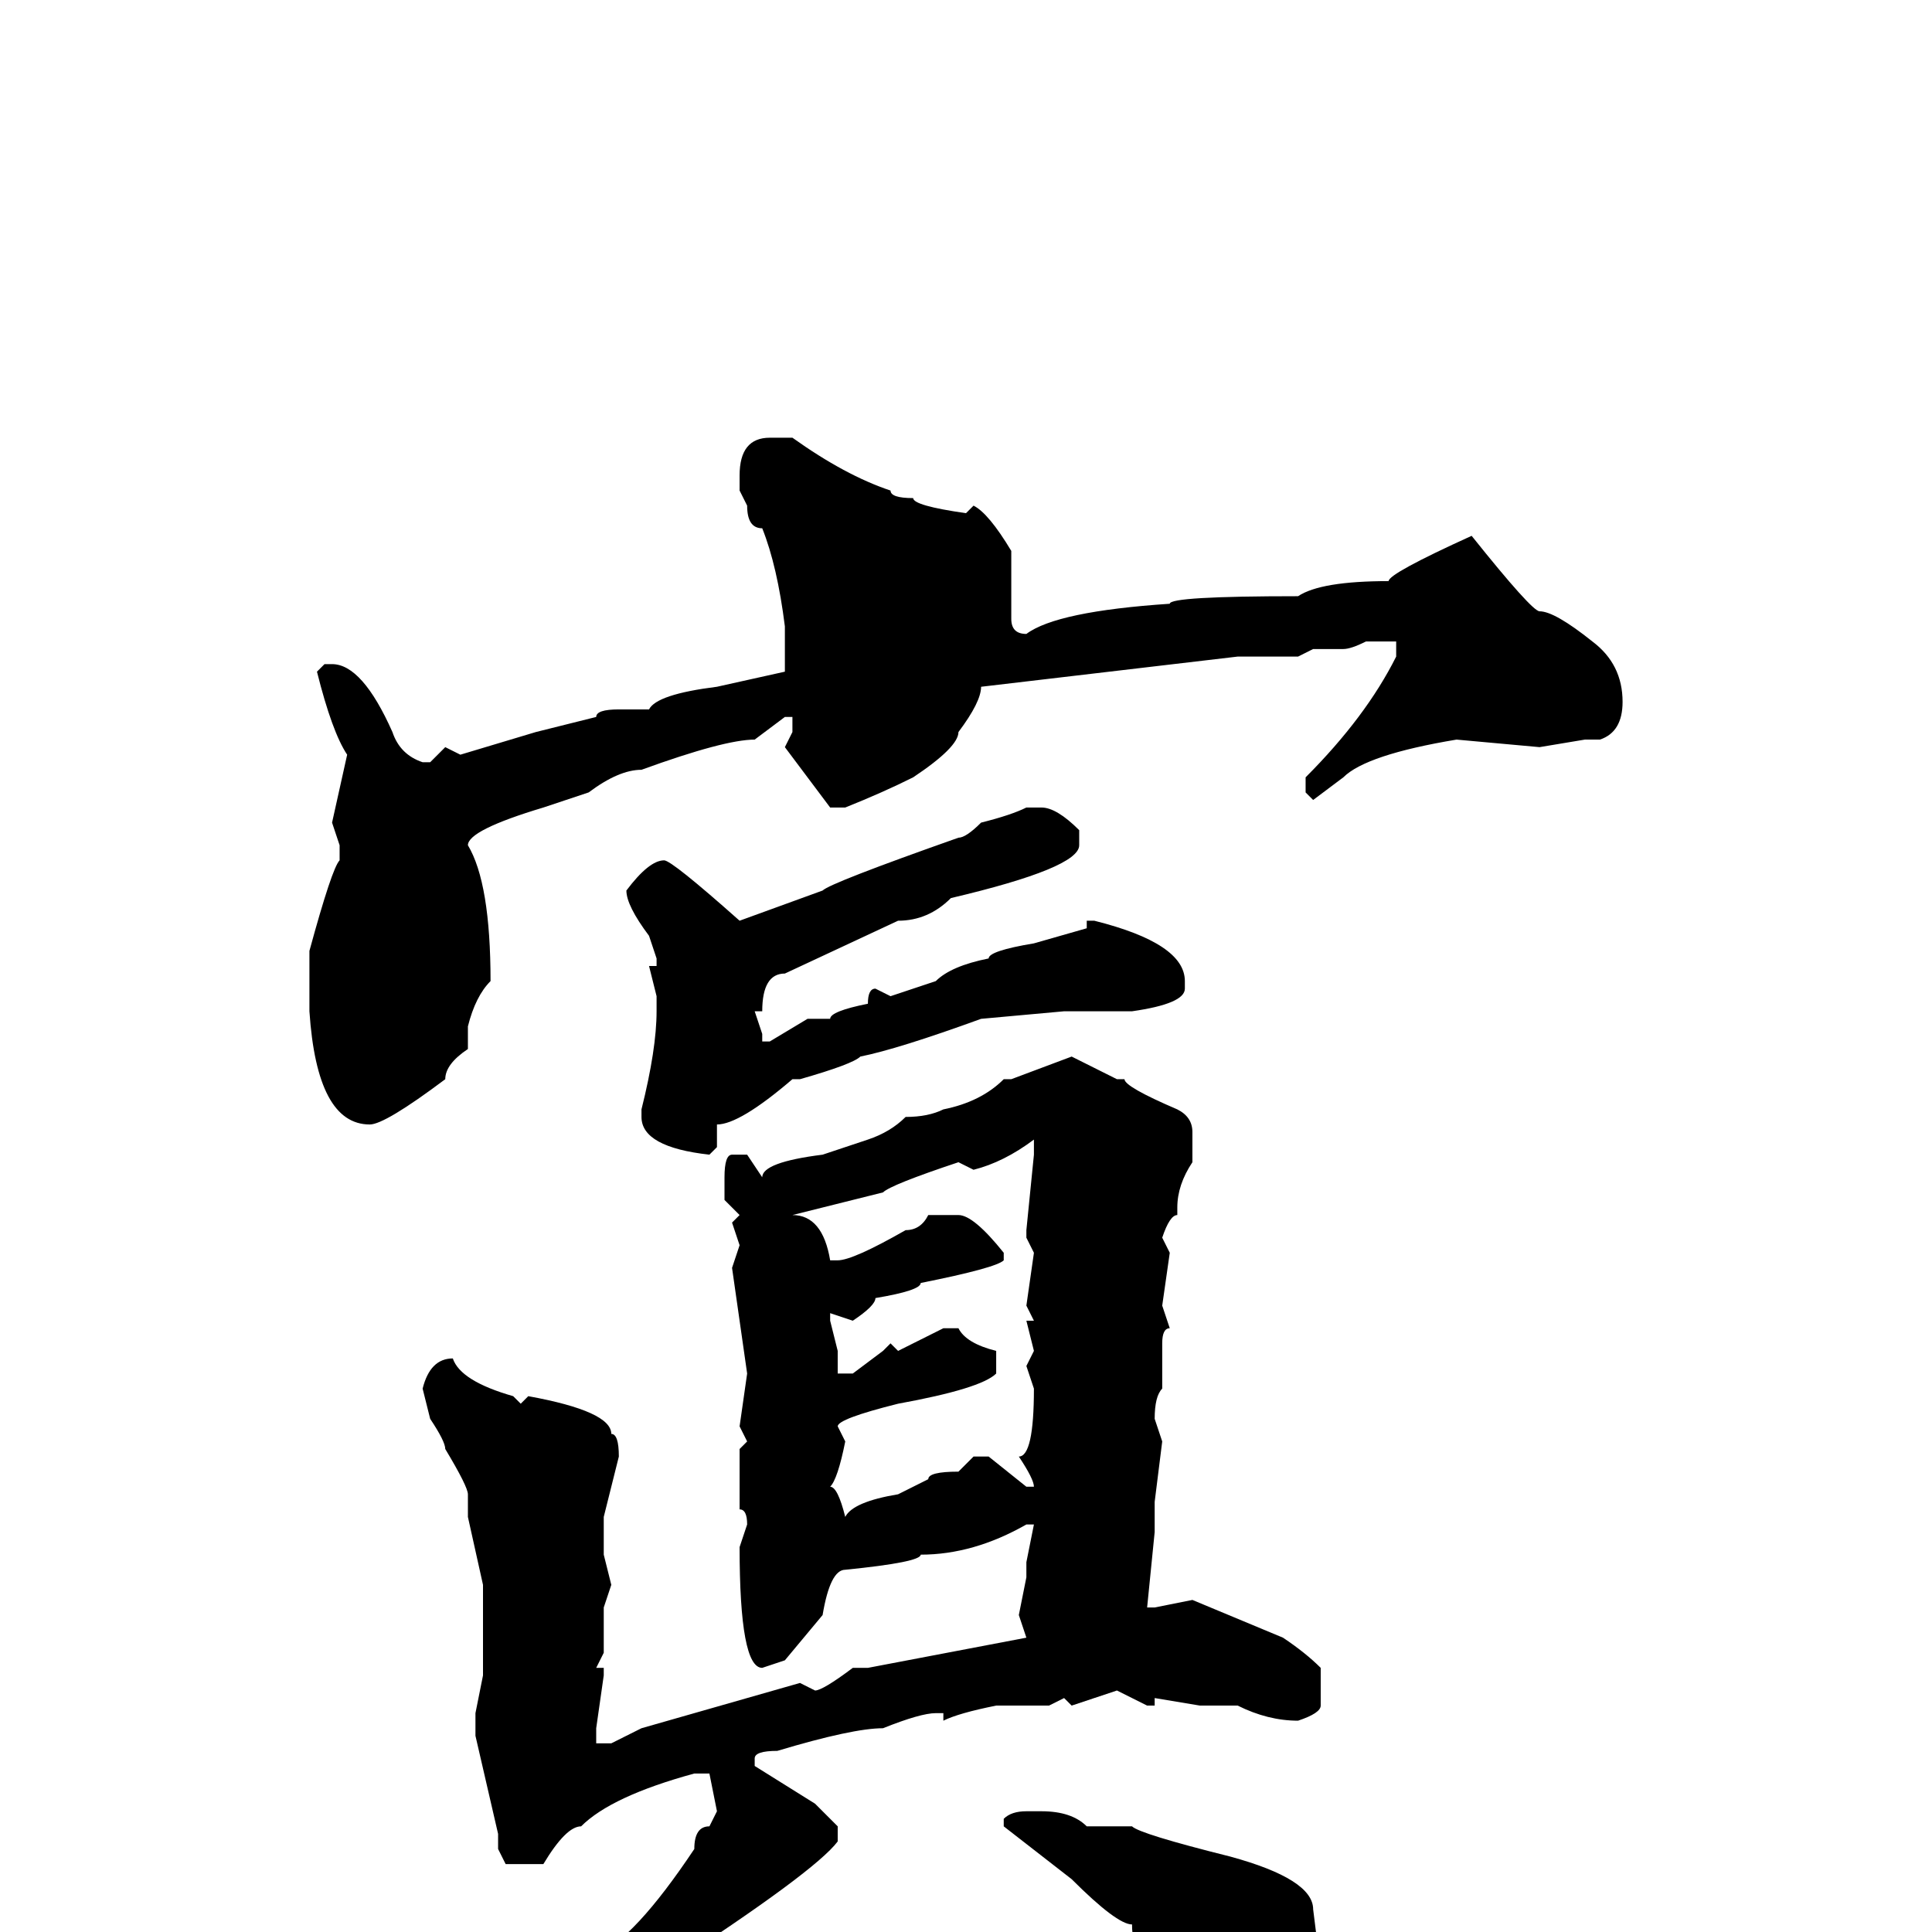 <svg xmlns="http://www.w3.org/2000/svg" viewBox="0 -256 256 256">
	<path fill="#000000" d="M105 -198Q112 -193 118 -191Q118 -190 121 -190Q121 -189 128 -188L129 -189Q131 -188 134 -183V-175V-174Q134 -172 136 -172Q140 -175 155 -176Q155 -177 172 -177Q175 -179 184 -179Q184 -180 195 -185Q203 -175 204 -175Q206 -175 211 -171Q215 -168 215 -163Q215 -159 212 -158H210L204 -157L193 -158Q181 -156 178 -153L174 -150L173 -151V-153Q181 -161 185 -169V-171H181Q179 -170 178 -170H176H174L172 -169H170H166H164L130 -165Q130 -163 127 -159Q127 -157 121 -153Q117 -151 112 -149H110L104 -157L105 -159V-161H104L100 -158Q96 -158 85 -154Q82 -154 78 -151L72 -149Q62 -146 62 -144Q65 -139 65 -126Q63 -124 62 -120V-119H61H62V-117Q59 -115 59 -113Q51 -107 49 -107Q42 -107 41 -122V-123V-126V-130Q44 -141 45 -142V-144L44 -147L46 -156Q44 -159 42 -167L43 -168H44Q48 -168 52 -159Q53 -156 56 -155H57L59 -157L61 -156L71 -159L79 -161Q79 -162 82 -162H86Q87 -164 95 -165L104 -167V-168V-173Q103 -181 101 -186Q99 -186 99 -189L98 -191V-193Q98 -198 102 -198ZM136 -149H138Q140 -149 143 -146V-144Q143 -141 126 -137Q123 -134 119 -134L104 -127Q101 -127 101 -122H100L101 -119V-118H102L107 -121H110Q110 -122 115 -123Q115 -125 116 -125L118 -124L124 -126Q126 -128 131 -129Q131 -130 137 -131L144 -133V-134H145Q157 -131 157 -126V-125Q157 -123 150 -122H149H144H142H141L130 -121Q119 -117 114 -116Q113 -115 106 -113H105Q98 -107 95 -107V-104L94 -103Q85 -104 85 -108V-109Q87 -117 87 -122V-124L86 -128H87V-129L86 -132Q83 -136 83 -138Q86 -142 88 -142Q89 -142 98 -134L109 -138Q110 -139 127 -145Q128 -145 130 -147Q134 -148 136 -149ZM142 -116L148 -113H149Q149 -112 156 -109Q158 -108 158 -106V-102Q156 -99 156 -96V-95Q155 -95 154 -92L155 -90L154 -83L155 -80Q154 -80 154 -78V-77V-74V-72Q153 -71 153 -68L154 -65L153 -57V-53L152 -43H153L158 -44L170 -39Q173 -37 175 -35V-30Q175 -29 172 -28Q168 -28 164 -30H159L153 -31V-30H152L148 -32L142 -30L141 -31L139 -30H132Q127 -29 125 -28V-29H124Q122 -29 117 -27Q113 -27 103 -24Q100 -24 100 -23V-22L108 -17L111 -14V-12Q108 -8 88 5L78 13L59 22H58L57 21V20L70 12Q74 9 79 3Q84 1 92 -11Q92 -14 94 -14L95 -16L94 -21H92Q81 -18 77 -14Q75 -14 72 -9H67L66 -11V-13L63 -26V-29L64 -34V-46L62 -55V-58Q62 -59 59 -64Q59 -65 57 -68L56 -72Q57 -76 60 -76Q61 -73 68 -71L69 -70L70 -71Q81 -69 81 -66Q82 -66 82 -63L80 -55V-52V-50L81 -46L80 -43V-37L79 -35H80V-34L79 -27V-25H81L85 -27L106 -33L108 -32Q109 -32 113 -35H115L136 -39L135 -42L136 -47V-49L137 -54H136Q129 -50 122 -50Q122 -49 112 -48Q110 -48 109 -42L104 -36L101 -35Q98 -35 98 -51L99 -54Q99 -56 98 -56V-60V-64L99 -65L98 -67L99 -74L97 -88L98 -91L97 -94L98 -95L96 -97V-100Q96 -103 97 -103H99L101 -100Q101 -102 109 -103L115 -105Q118 -106 120 -108Q123 -108 125 -109Q130 -110 133 -113H134L142 -116ZM129 -101L127 -102Q118 -99 117 -98L105 -95Q109 -95 110 -89H111Q113 -89 120 -93Q122 -93 123 -95H126H127Q129 -95 133 -90V-89Q132 -88 122 -86Q122 -85 116 -84Q116 -83 113 -81L110 -82V-81L111 -77V-74H113L117 -77L118 -78L119 -77L125 -80H127Q128 -78 132 -77V-76V-74Q130 -72 119 -70Q111 -68 111 -67L112 -65Q111 -60 110 -59Q111 -59 112 -55Q113 -57 119 -58L123 -60Q123 -61 127 -61L129 -63H131L136 -59H137Q137 -60 135 -63Q137 -63 137 -72L136 -75L137 -77L136 -81H137L136 -83L137 -90L136 -92V-93L137 -103V-105Q133 -102 129 -101ZM136 -16H138Q142 -16 144 -14H150Q151 -13 163 -10Q174 -7 174 -3L175 5Q173 9 167 13Q158 13 154 5Q150 4 150 -1Q148 -1 142 -7L133 -14V-15Q134 -16 136 -16Z"/>
</svg>